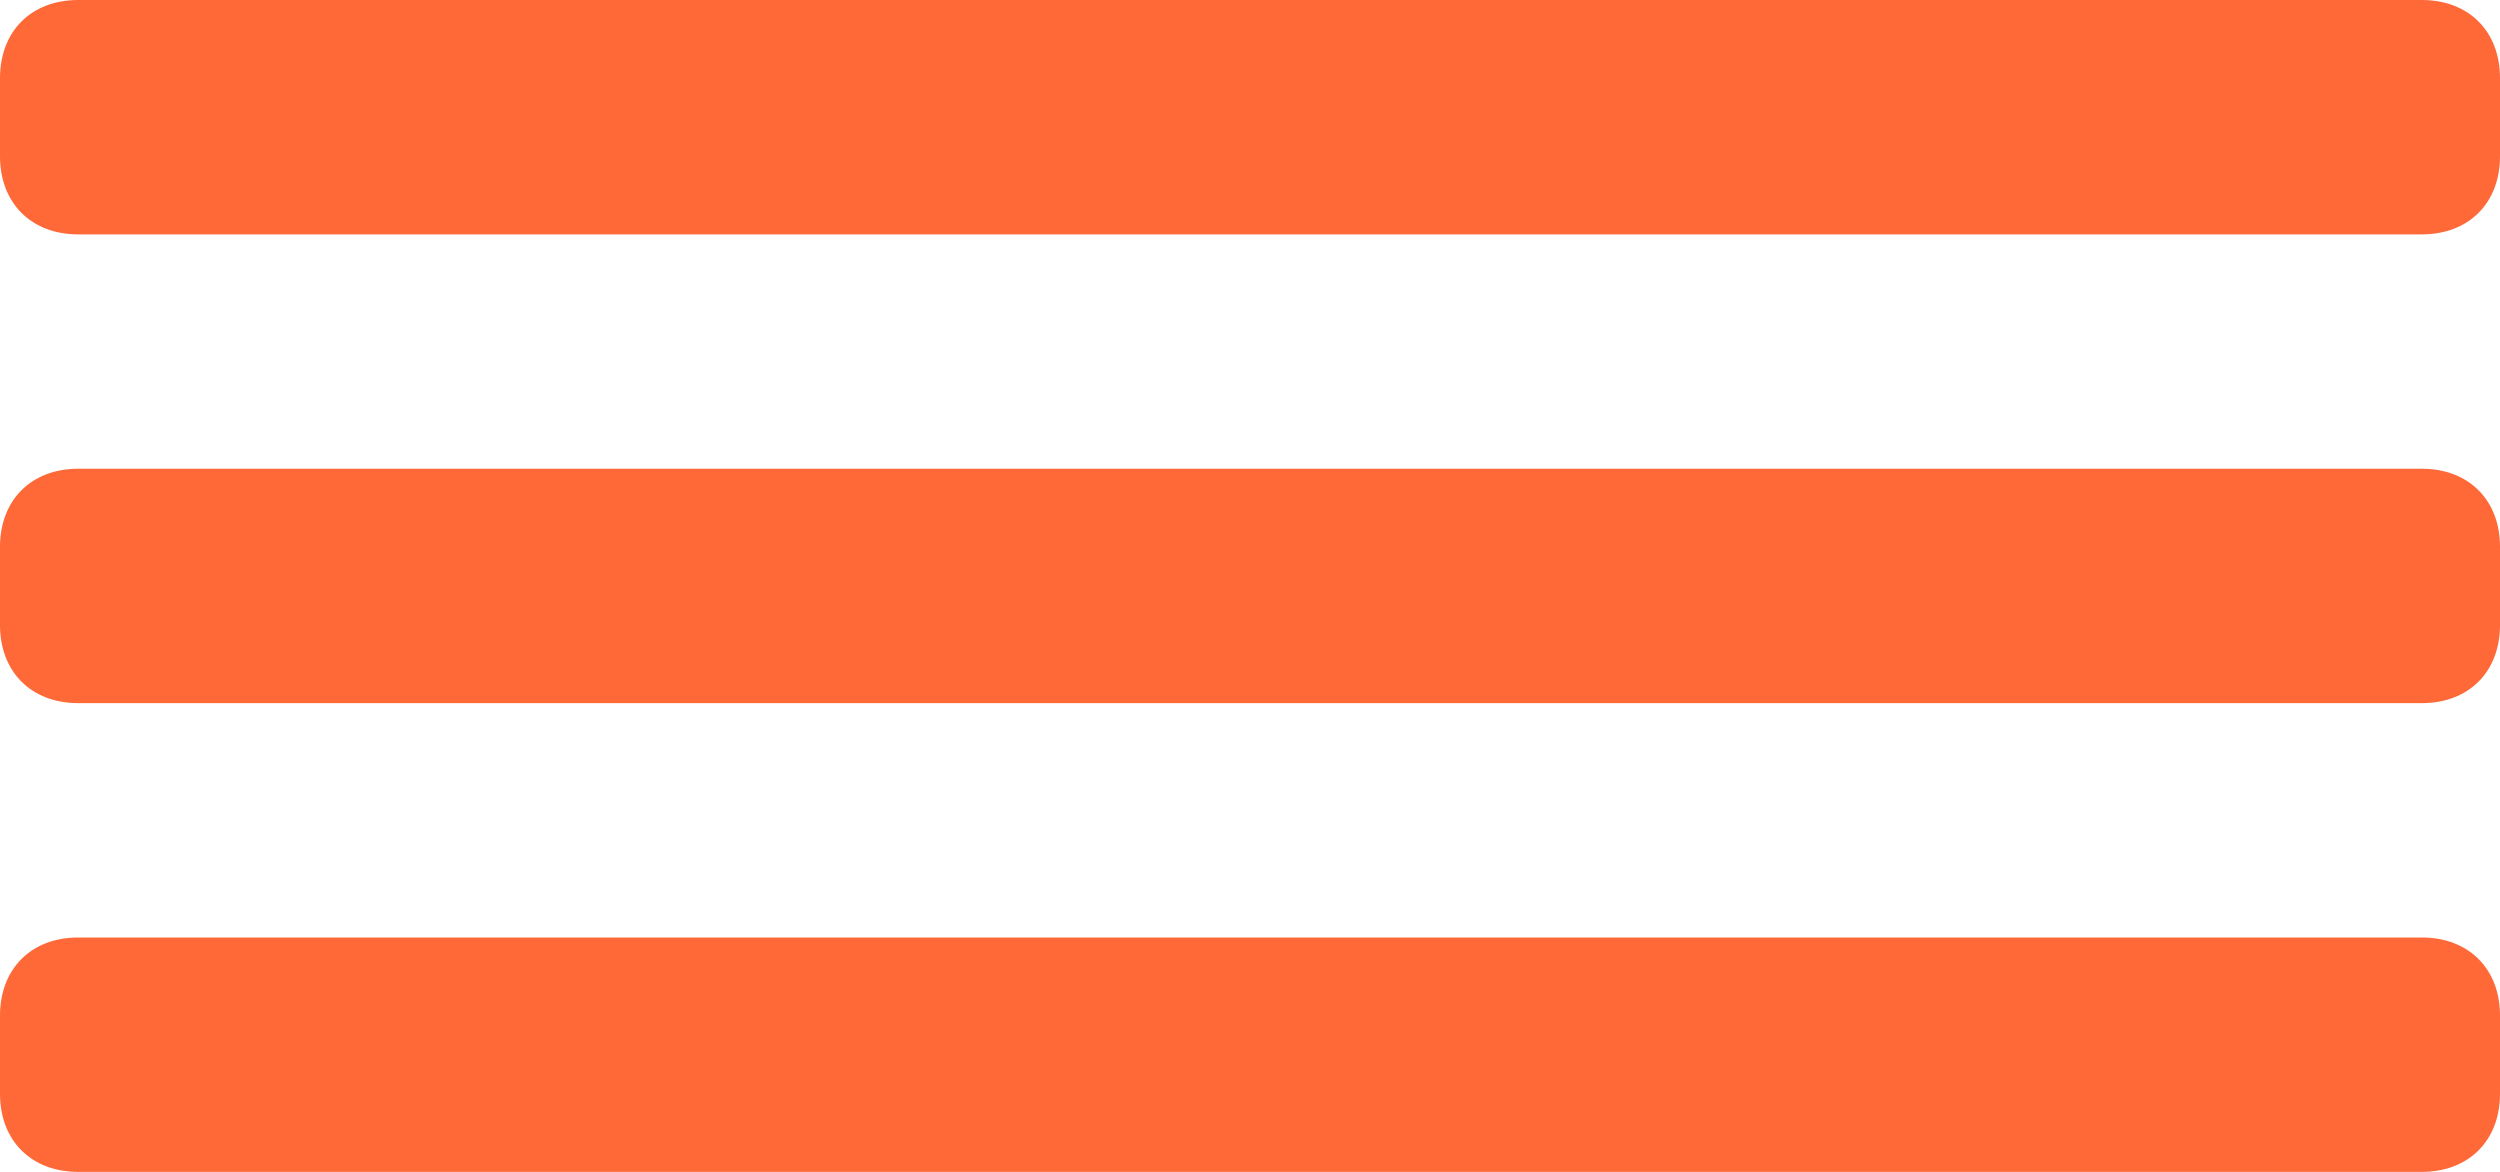 <svg version="1.2" xmlns="http://www.w3.org/2000/svg" viewBox="0 0 32 15" width="32" height="15">
	<title>burger</title>
	<style>
		.s0 { fill: #ff6837 } 
	</style>
	<path id="меню слева" class="s0" d="m1 0h30c0.6 0 1 0.4 1 1v1c0 0.6-0.4 1-1 1h-30c-0.6 0-1-0.4-1-1v-1c0-0.6 0.4-1 1-1zm0 6h30c0.6 0 1 0.4 1 1v1c0 0.6-0.4 1-1 1h-30c-0.6 0-1-0.4-1-1v-1c0-0.6 0.4-1 1-1zm0 6h30c0.6 0 1 0.4 1 1v1c0 0.6-0.4 1-1 1h-30c-0.6 0-1-0.4-1-1v-1c0-0.6 0.4-1 1-1z"/>
</svg>